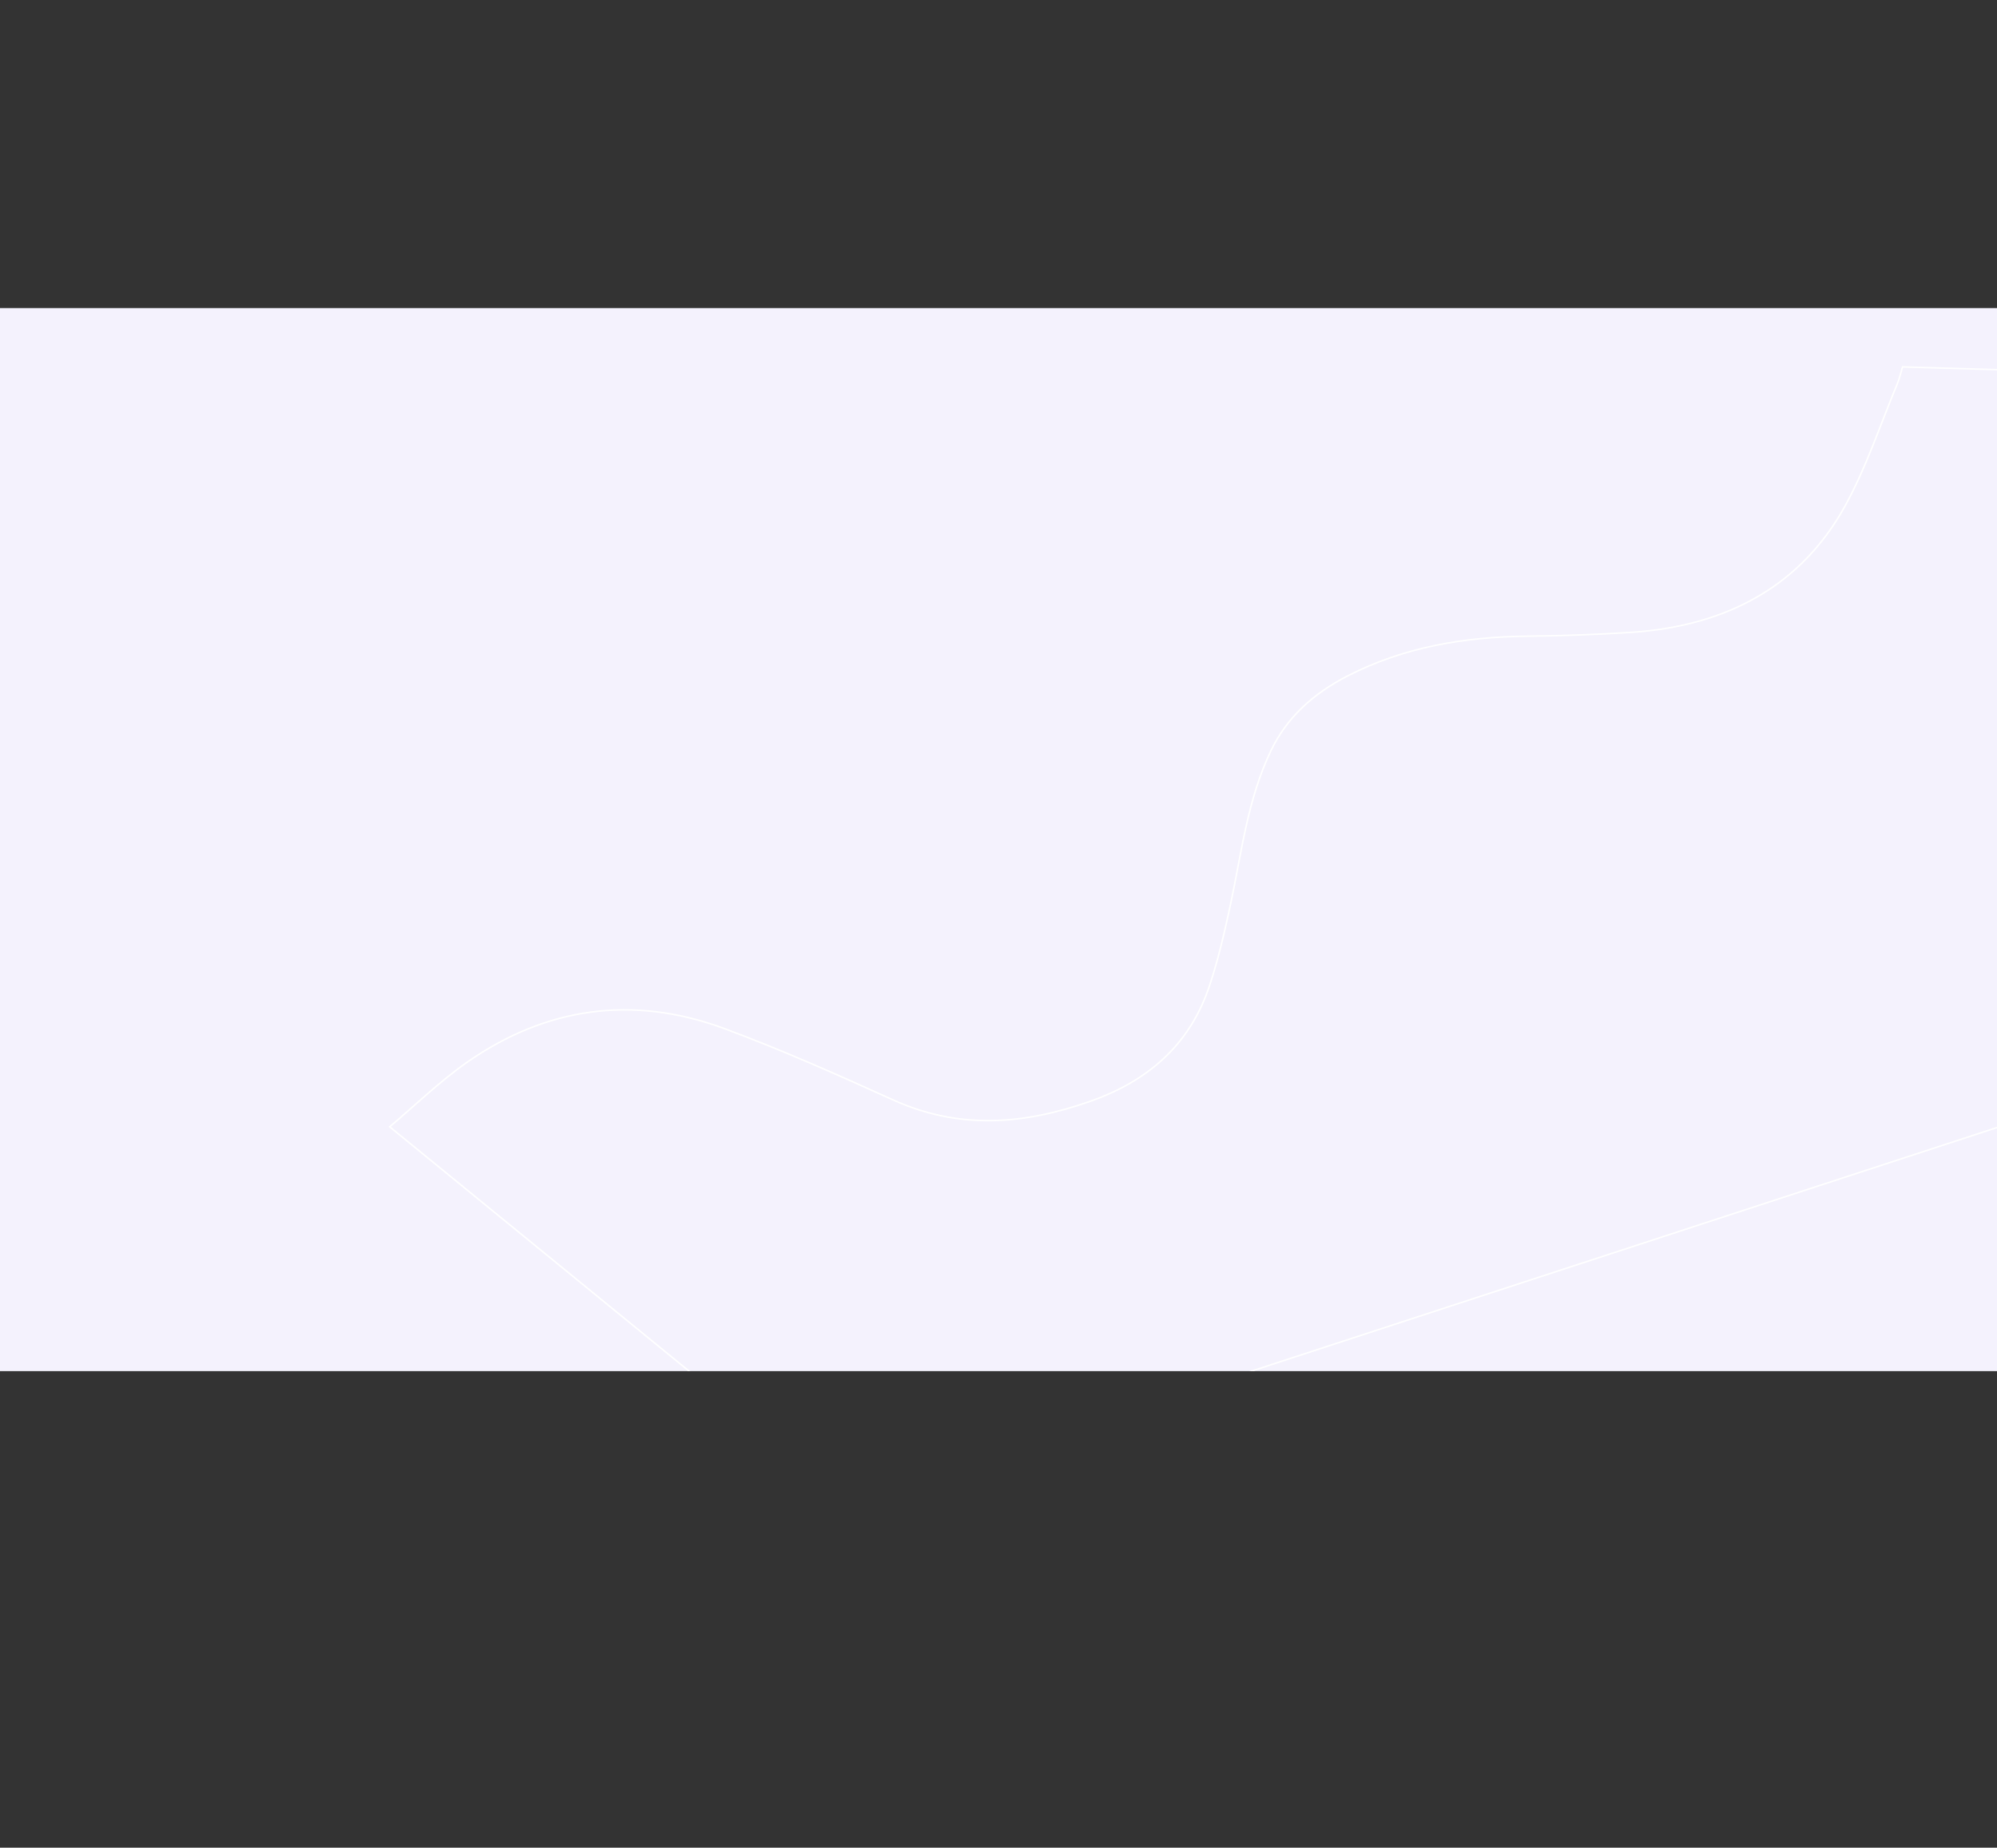 <svg xmlns="http://www.w3.org/2000/svg" xmlns:xlink="http://www.w3.org/1999/xlink" width="1328" height="1229" viewBox="0 0 1328 1229">
  <rect x="0" y="0" width="1328" height="1229" fill="#333333" stroke="none"/>
  <defs>
    <clipPath id="clip-path">
      <rect id="Rectángulo_372986" data-name="Rectángulo 372986" width="1328" height="707" transform="translate(0 0)" fill="#f4f2fd" opacity="0.3"/>
    </clipPath>
  </defs>
  <g id="bg-tema3" transform="translate(-136 -457)">
    <g id="Grupo_1023875" data-name="Grupo 1023875" transform="translate(0 -119.082)">
      <path id="Trazado_741205" data-name="Trazado 741205" d="M0,0H1328V707.082H0Z" transform="translate(136 781)" fill="#f4f2fd"/>
      <path id="Rectangle_652" data-name="Rectangle 652" d="M1307.087,488.27H20.913C9.363,488.27,0,480.173,0,470.186V18.084C0,8.1,9.363,0,20.913,0H1307.087C1318.637,0,1328,8.1,1328,18.084v452.1C1328,480.173,1318.637,488.27,1307.087,488.27Z" transform="translate(136 795.292)" fill="none" opacity="0.238"/>
      <g id="Enmascarar_grupo_952169" data-name="Enmascarar grupo 952169" transform="translate(136 781.082)" clip-path="url(#clip-path)">
        <path id="Trazado_741204" data-name="Trazado 741204" d="M1456.981,581.449,1328.975,280.556l23.18-133.656L1125.822,23.059c-2.725,2.822-5.218,5.878-8.218,8.428-22.477,19.1-43.4,40.064-67.949,56.7C1000.975,121.175,945.13,124.407,884.8,98.406q-31.494-13.574-62.277-28.86c-37.98-18.906-77-30.989-118.7-30.886-26.1.063-48.8,6.383-68.077,21.107C606.9,81.806,587.6,111.29,565.425,138.576c-11.75,14.459-23.767,28.838-37.105,41.987-27.431,27.042-61.959,38.292-105.453,32.5-46.787-6.23-86.5-22.759-116.642-60.506-25.15-31.5-50.606-62.949-78.065-92.8C183.715,11.442,128.172-6.909,65.6,1.739,43.2,4.832,21.8,11.579-.057,16.658L159.205,378.151Z" transform="matrix(0.891, -0.454, 0.454, 0.891, 251.617, 529.624)" fill="none" stroke="#fff" stroke-width="1"/>
      </g>
    </g>
    <rect id="Rectángulo_375485" data-name="Rectángulo 375485" width="1328" height="1229" transform="translate(136 457)" fill="none"/>
  </g>
</svg>
